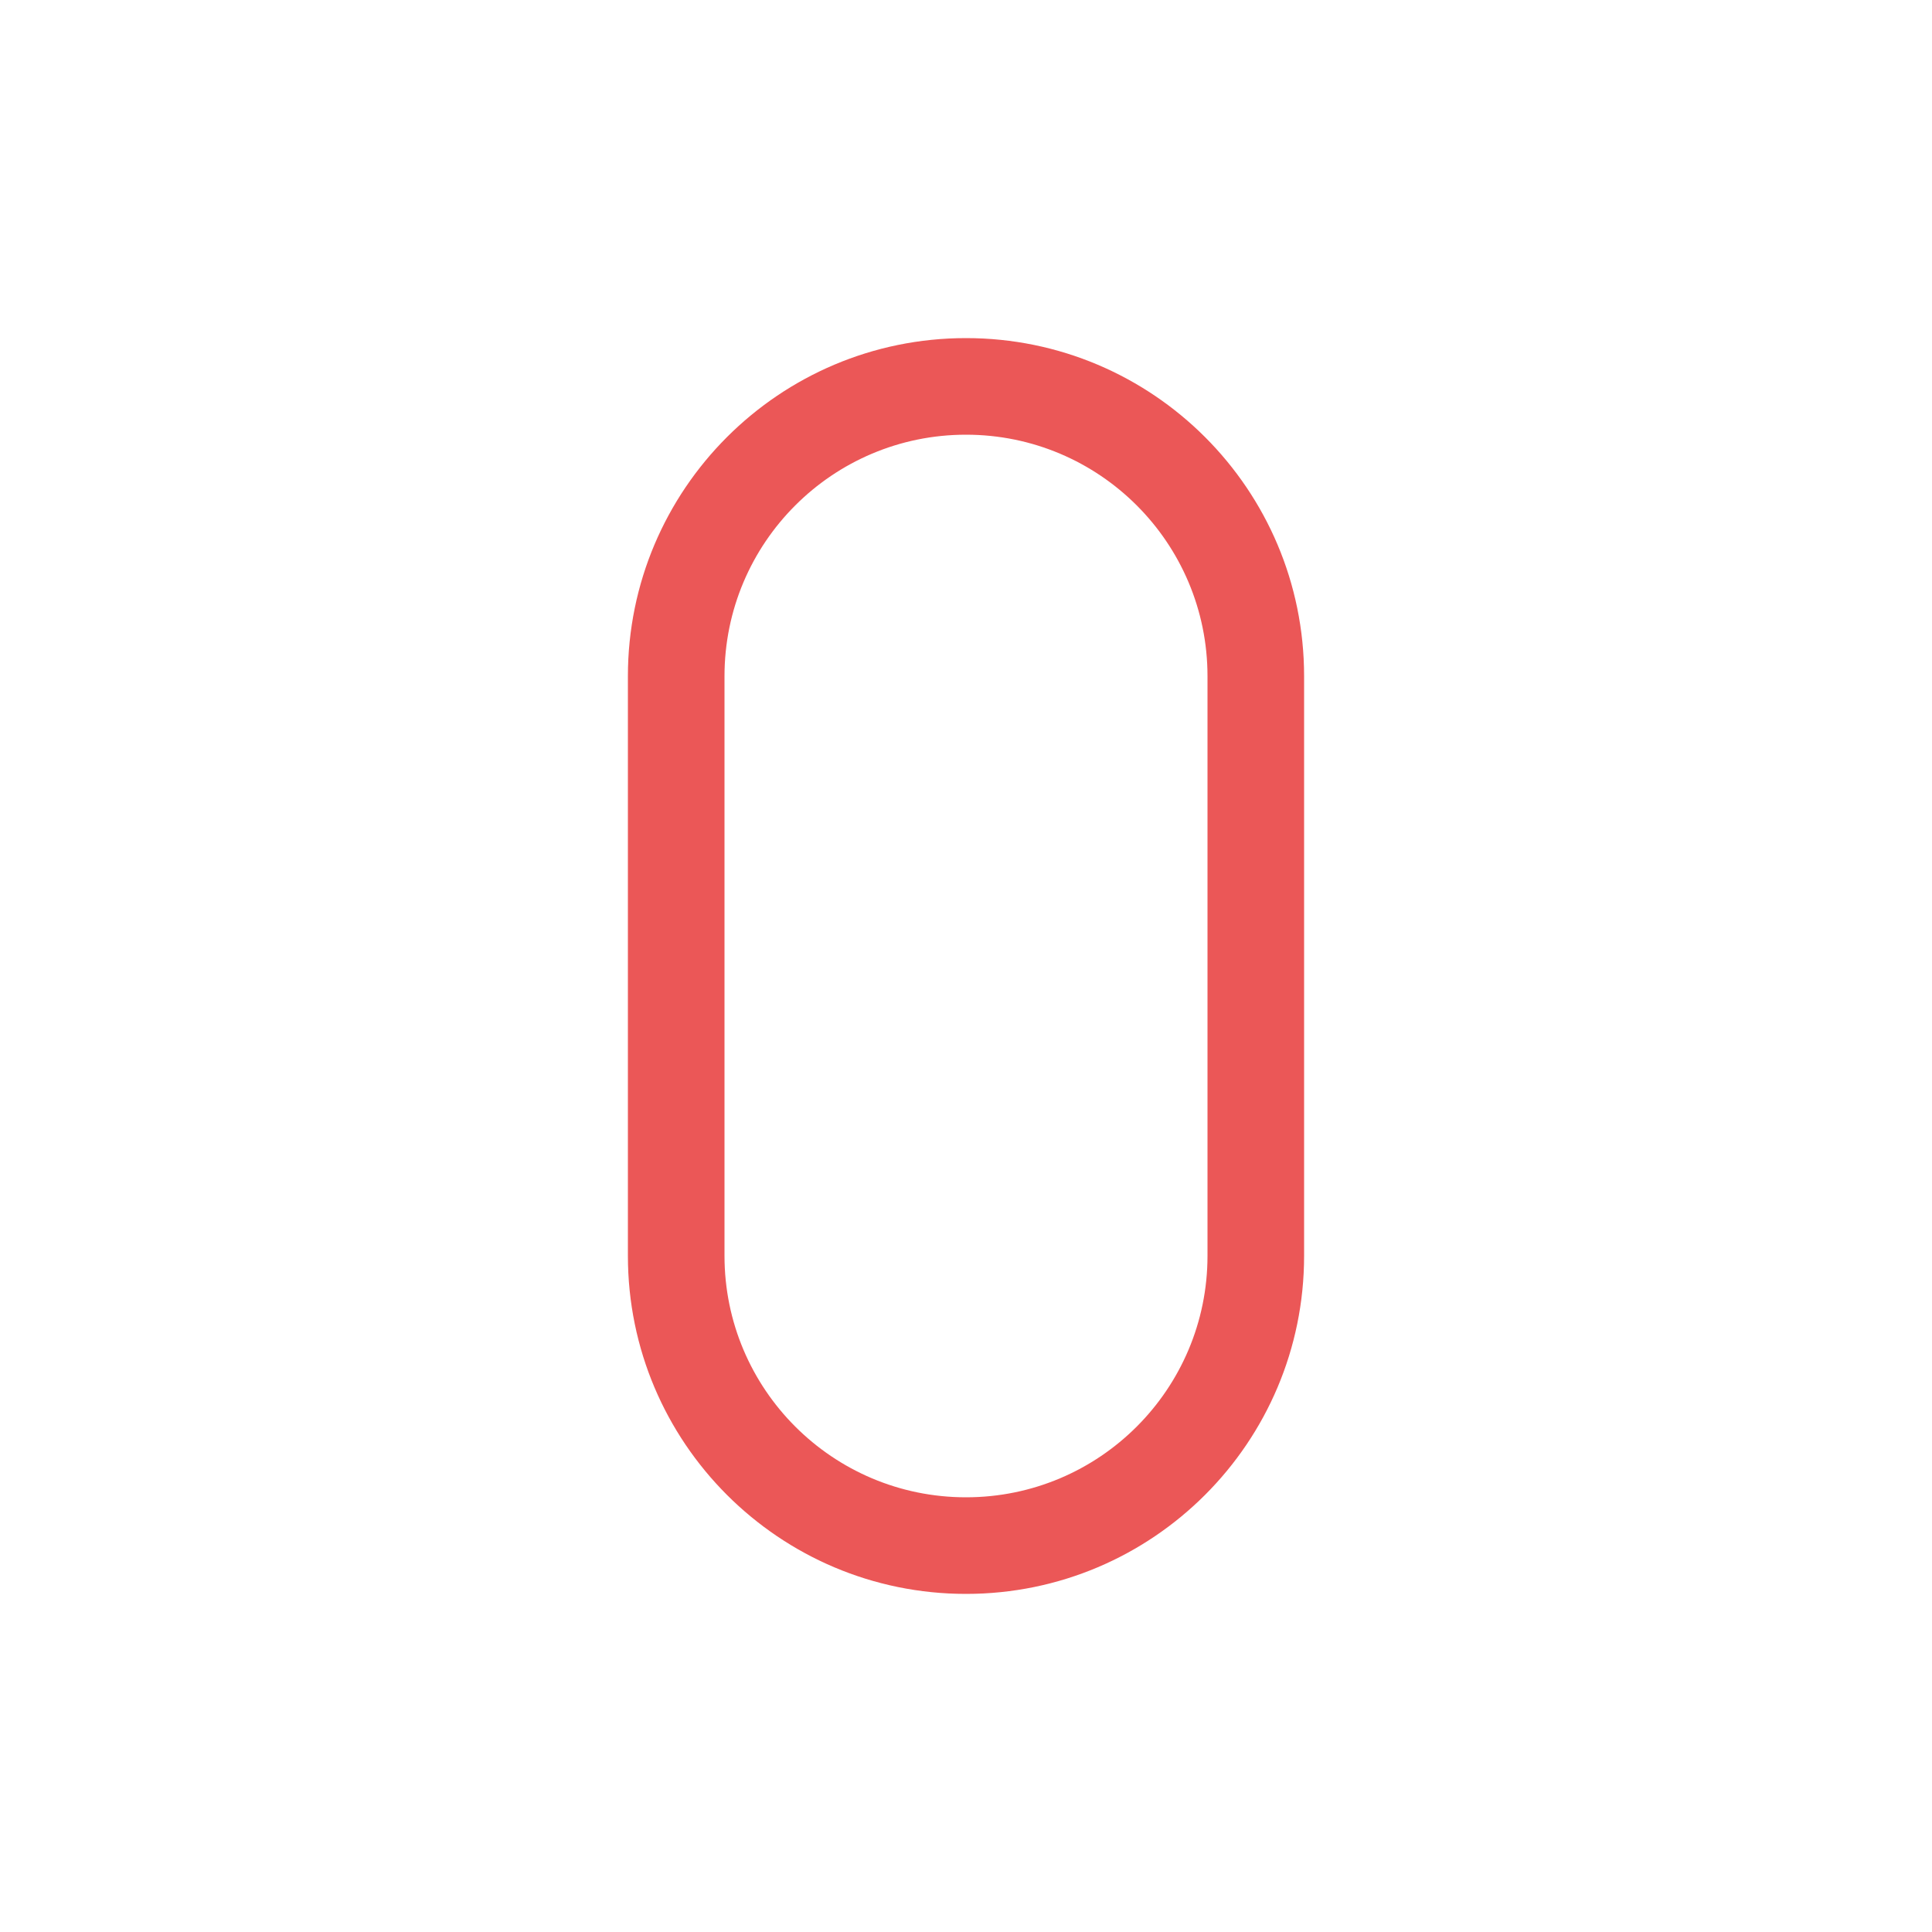 <svg viewBox="0 0 80 80" fill="none">
  <path d="M54 30.4V28H50V30.4H54ZM54 52L54 30.4H50L50 52L54 52ZM40 66C47.732 66 54 59.732 54 52L50 52C50 57.523 45.523 62 40 62V66ZM26 52C26 59.732 32.268 66 40 66V62C34.477 62 30 57.523 30 52H26ZM26 49.6V52H30V49.6H26ZM26 28L26 49.6H30L30 28H26ZM40 14C32.268 14 26 20.268 26 28H30C30 22.477 34.477 18 40 18V14ZM54 28C54 20.268 47.732 14 40 14V18C45.523 18 50 22.477 50 28H54Z" fill="#EB5757" />
</svg>
